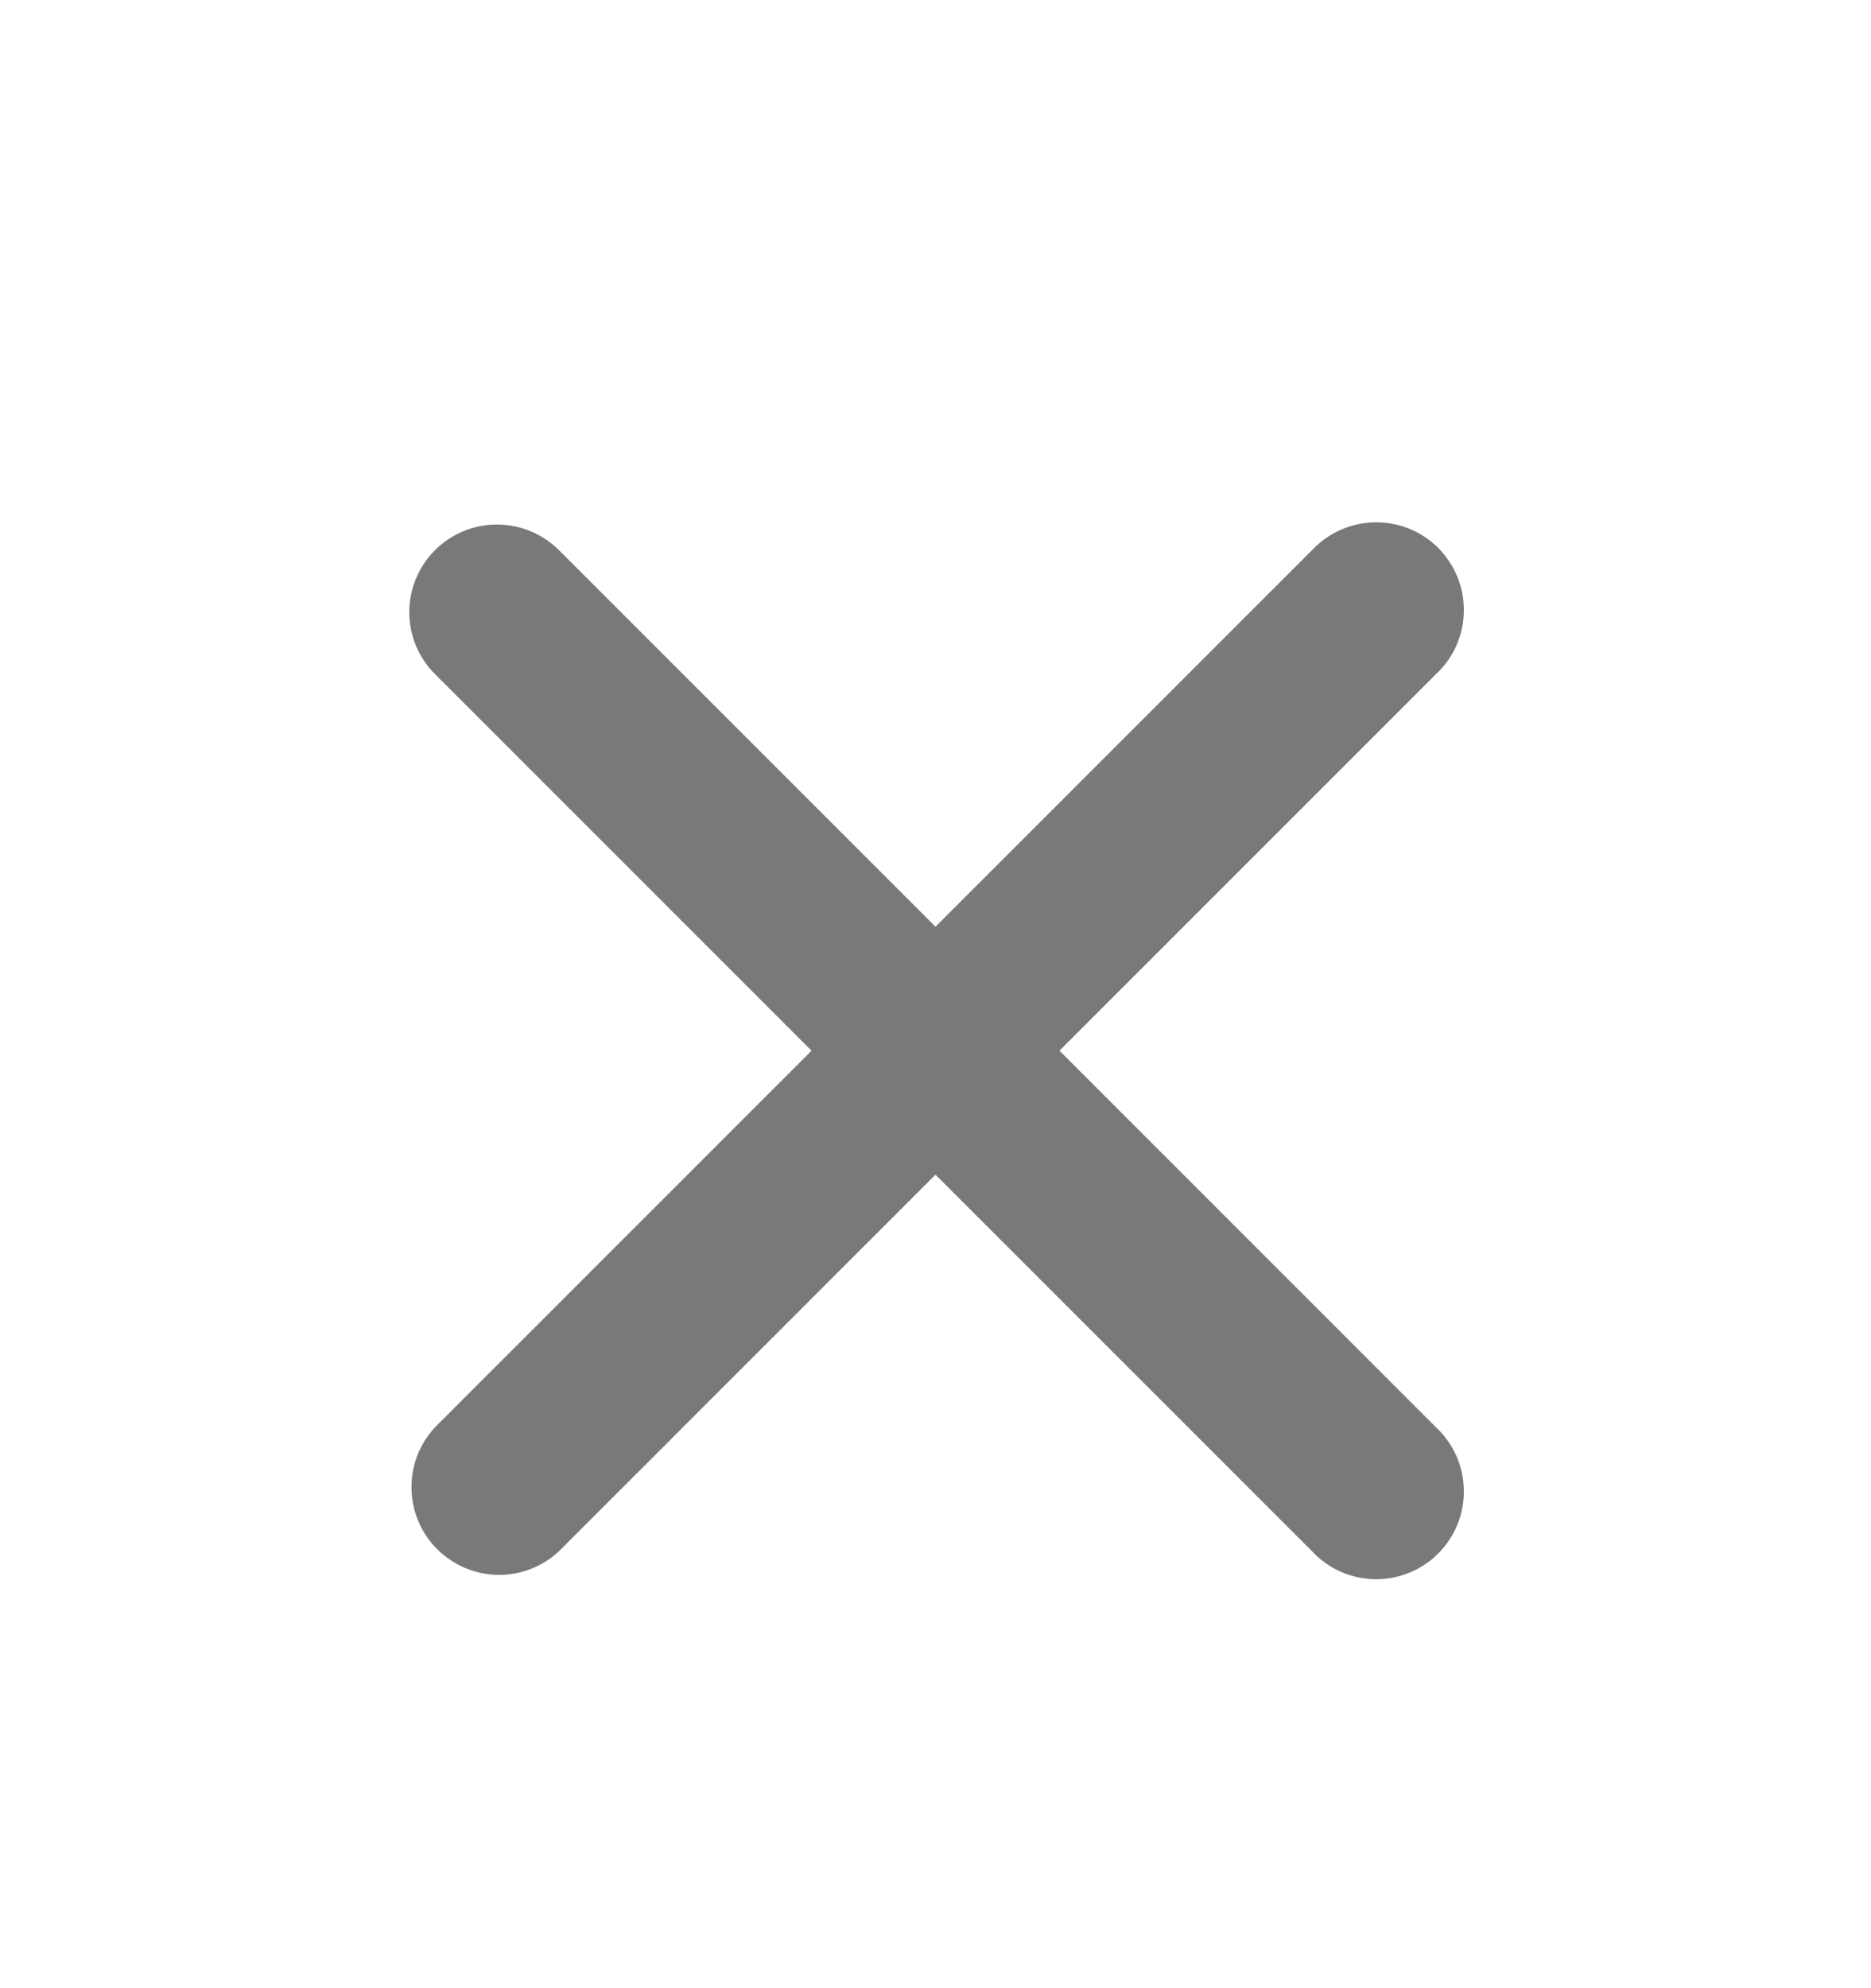 <svg width="16" height="17" viewBox="0 0 16 17" fill="none" xmlns="http://www.w3.org/2000/svg">
<path d="M3.72 4.704C3.86 4.564 4.051 4.485 4.25 4.485C4.449 4.485 4.639 4.564 4.78 4.704L8 7.924L11.22 4.704C11.289 4.631 11.371 4.572 11.463 4.531C11.555 4.49 11.655 4.468 11.755 4.466C11.856 4.464 11.956 4.483 12.049 4.52C12.143 4.558 12.228 4.614 12.299 4.685C12.37 4.757 12.426 4.841 12.464 4.935C12.502 5.028 12.52 5.128 12.518 5.229C12.517 5.33 12.495 5.429 12.454 5.521C12.413 5.613 12.354 5.696 12.28 5.764L9.06 8.984L12.28 12.204C12.354 12.273 12.413 12.356 12.454 12.448C12.495 12.54 12.517 12.639 12.518 12.74C12.52 12.841 12.502 12.941 12.464 13.034C12.426 13.127 12.37 13.212 12.299 13.283C12.228 13.355 12.143 13.411 12.049 13.448C11.956 13.486 11.856 13.505 11.755 13.503C11.655 13.501 11.555 13.479 11.463 13.438C11.371 13.397 11.289 13.338 11.22 13.264L8 10.044L4.78 13.264C4.638 13.397 4.45 13.469 4.255 13.466C4.061 13.462 3.876 13.383 3.738 13.246C3.601 13.109 3.522 12.923 3.519 12.729C3.515 12.535 3.587 12.347 3.72 12.204L6.94 8.984L3.72 5.764C3.579 5.624 3.5 5.433 3.5 5.234C3.5 5.036 3.579 4.845 3.72 4.704Z" fill="#797979"/>
</svg>
